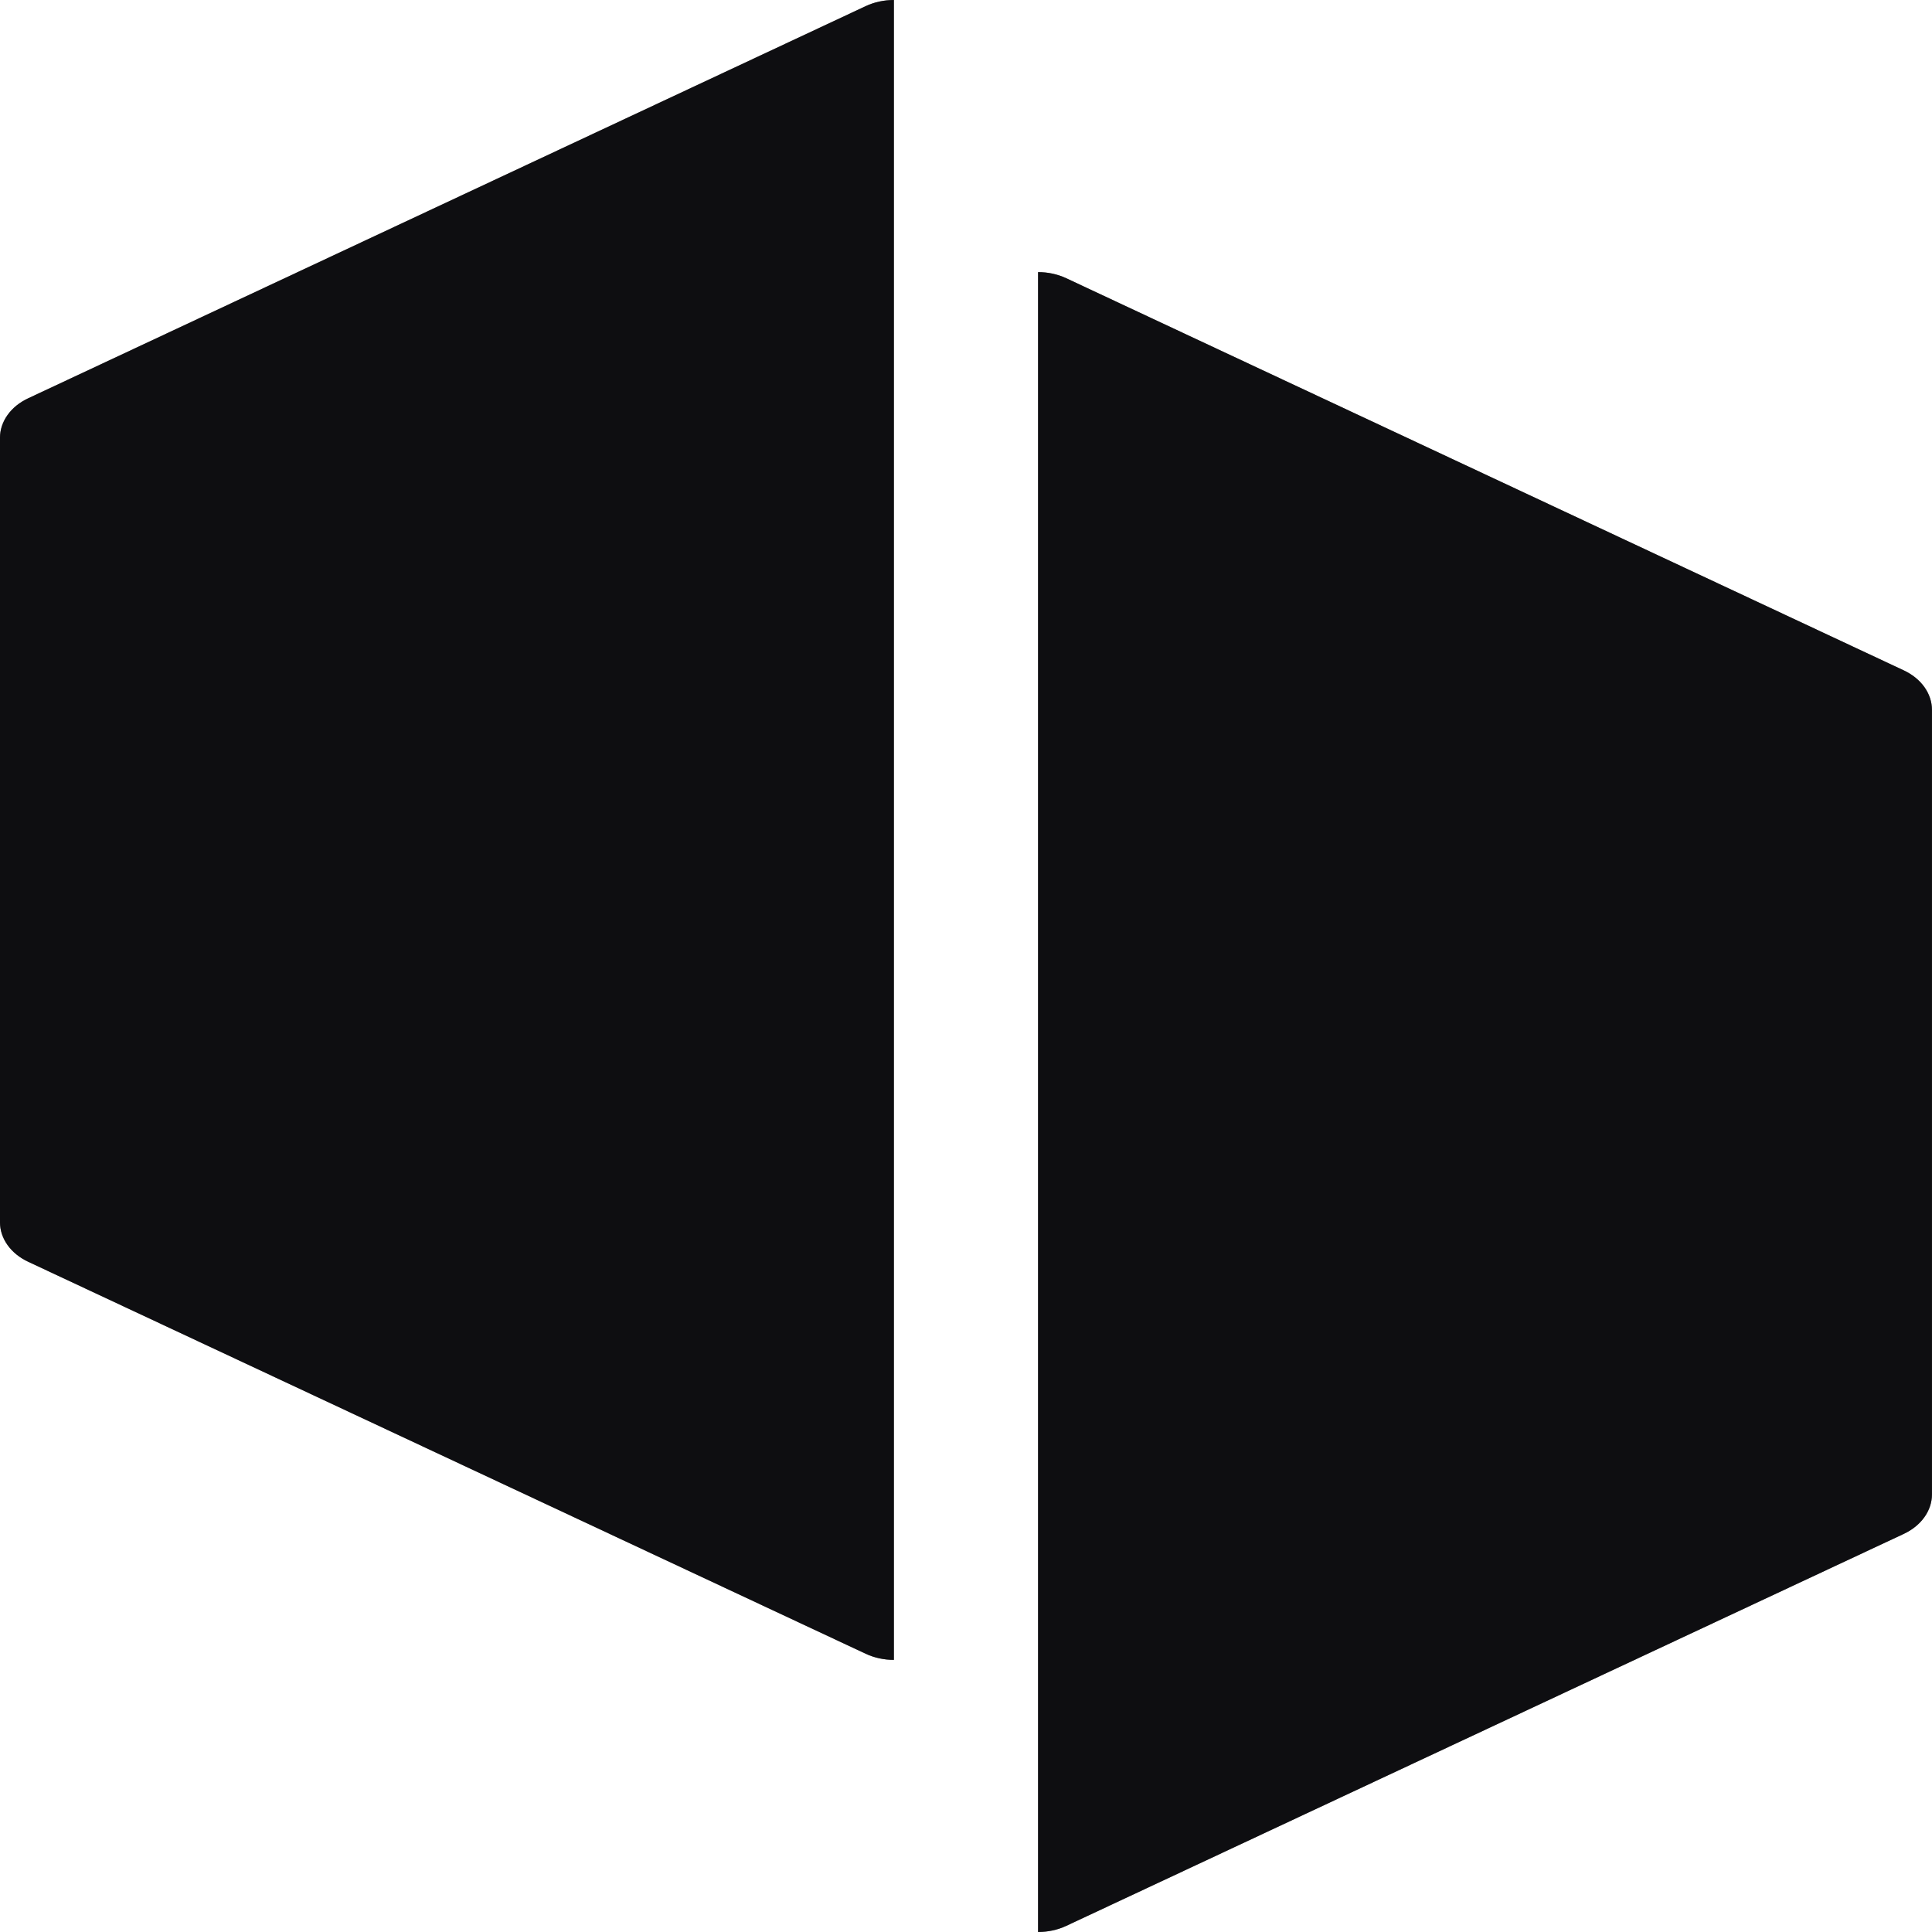 <svg width="90" height="90" viewBox="0 0 90 90" fill="none" xmlns="http://www.w3.org/2000/svg">
<path d="M49.669 12.961C49.27 12.774 48.818 12.676 48.357 12.676V90C48.818 90 49.27 89.902 49.669 89.715L88.688 71.453C89.087 71.266 89.418 70.997 89.648 70.673C89.878 70.35 89.999 69.983 89.999 69.609V33.074C89.999 32.7 89.878 32.333 89.648 32.009C89.418 31.686 89.087 31.417 88.688 31.23L49.669 12.961Z" fill="#1D1B20"/>
<path d="M49.669 12.961C49.27 12.774 48.818 12.676 48.357 12.676V90C48.818 90 49.27 89.902 49.669 89.715L88.688 71.453C89.087 71.266 89.418 70.997 89.648 70.673C89.878 70.35 89.999 69.983 89.999 69.609V33.074C89.999 32.7 89.878 32.333 89.648 32.009C89.418 31.686 89.087 31.417 88.688 31.23L49.669 12.961Z" fill="black" fill-opacity="0.2"/>
<path d="M49.669 12.961C49.27 12.774 48.818 12.676 48.357 12.676V90C48.818 90 49.27 89.902 49.669 89.715L88.688 71.453C89.087 71.266 89.418 70.997 89.648 70.673C89.878 70.35 89.999 69.983 89.999 69.609V33.074C89.999 32.7 89.878 32.333 89.648 32.009C89.418 31.686 89.087 31.417 88.688 31.23L49.669 12.961Z" fill="black" fill-opacity="0.2"/>
<path d="M49.669 12.961C49.27 12.774 48.818 12.676 48.357 12.676V90C48.818 90 49.27 89.902 49.669 89.715L88.688 71.453C89.087 71.266 89.418 70.997 89.648 70.673C89.878 70.35 89.999 69.983 89.999 69.609V33.074C89.999 32.7 89.878 32.333 89.648 32.009C89.418 31.686 89.087 31.417 88.688 31.23L49.669 12.961Z" fill="black" fill-opacity="0.2"/>
<path d="M40.329 0.285C40.728 0.098 41.18 0 41.641 0V77.324C41.18 77.324 40.728 77.226 40.329 77.039L1.311 58.777C0.912 58.59 0.58 58.321 0.35 57.998C0.12 57.674 -0.001 57.307 -0.001 56.934V20.398C-0.001 20.024 0.12 19.657 0.35 19.334C0.58 19.01 0.912 18.741 1.311 18.555L40.329 0.285Z" fill="#1D1B20"/>
<path d="M40.329 0.285C40.728 0.098 41.18 0 41.641 0V77.324C41.18 77.324 40.728 77.226 40.329 77.039L1.311 58.777C0.912 58.59 0.58 58.321 0.35 57.998C0.12 57.674 -0.001 57.307 -0.001 56.934V20.398C-0.001 20.024 0.12 19.657 0.35 19.334C0.58 19.01 0.912 18.741 1.311 18.555L40.329 0.285Z" fill="black" fill-opacity="0.2"/>
<path d="M40.329 0.285C40.728 0.098 41.18 0 41.641 0V77.324C41.18 77.324 40.728 77.226 40.329 77.039L1.311 58.777C0.912 58.59 0.58 58.321 0.35 57.998C0.12 57.674 -0.001 57.307 -0.001 56.934V20.398C-0.001 20.024 0.12 19.657 0.35 19.334C0.58 19.01 0.912 18.741 1.311 18.555L40.329 0.285Z" fill="black" fill-opacity="0.2"/>
<path d="M40.329 0.285C40.728 0.098 41.18 0 41.641 0V77.324C41.18 77.324 40.728 77.226 40.329 77.039L1.311 58.777C0.912 58.59 0.58 58.321 0.35 57.998C0.12 57.674 -0.001 57.307 -0.001 56.934V20.398C-0.001 20.024 0.12 19.657 0.35 19.334C0.58 19.01 0.912 18.741 1.311 18.555L40.329 0.285Z" fill="black" fill-opacity="0.2"/>
</svg>

